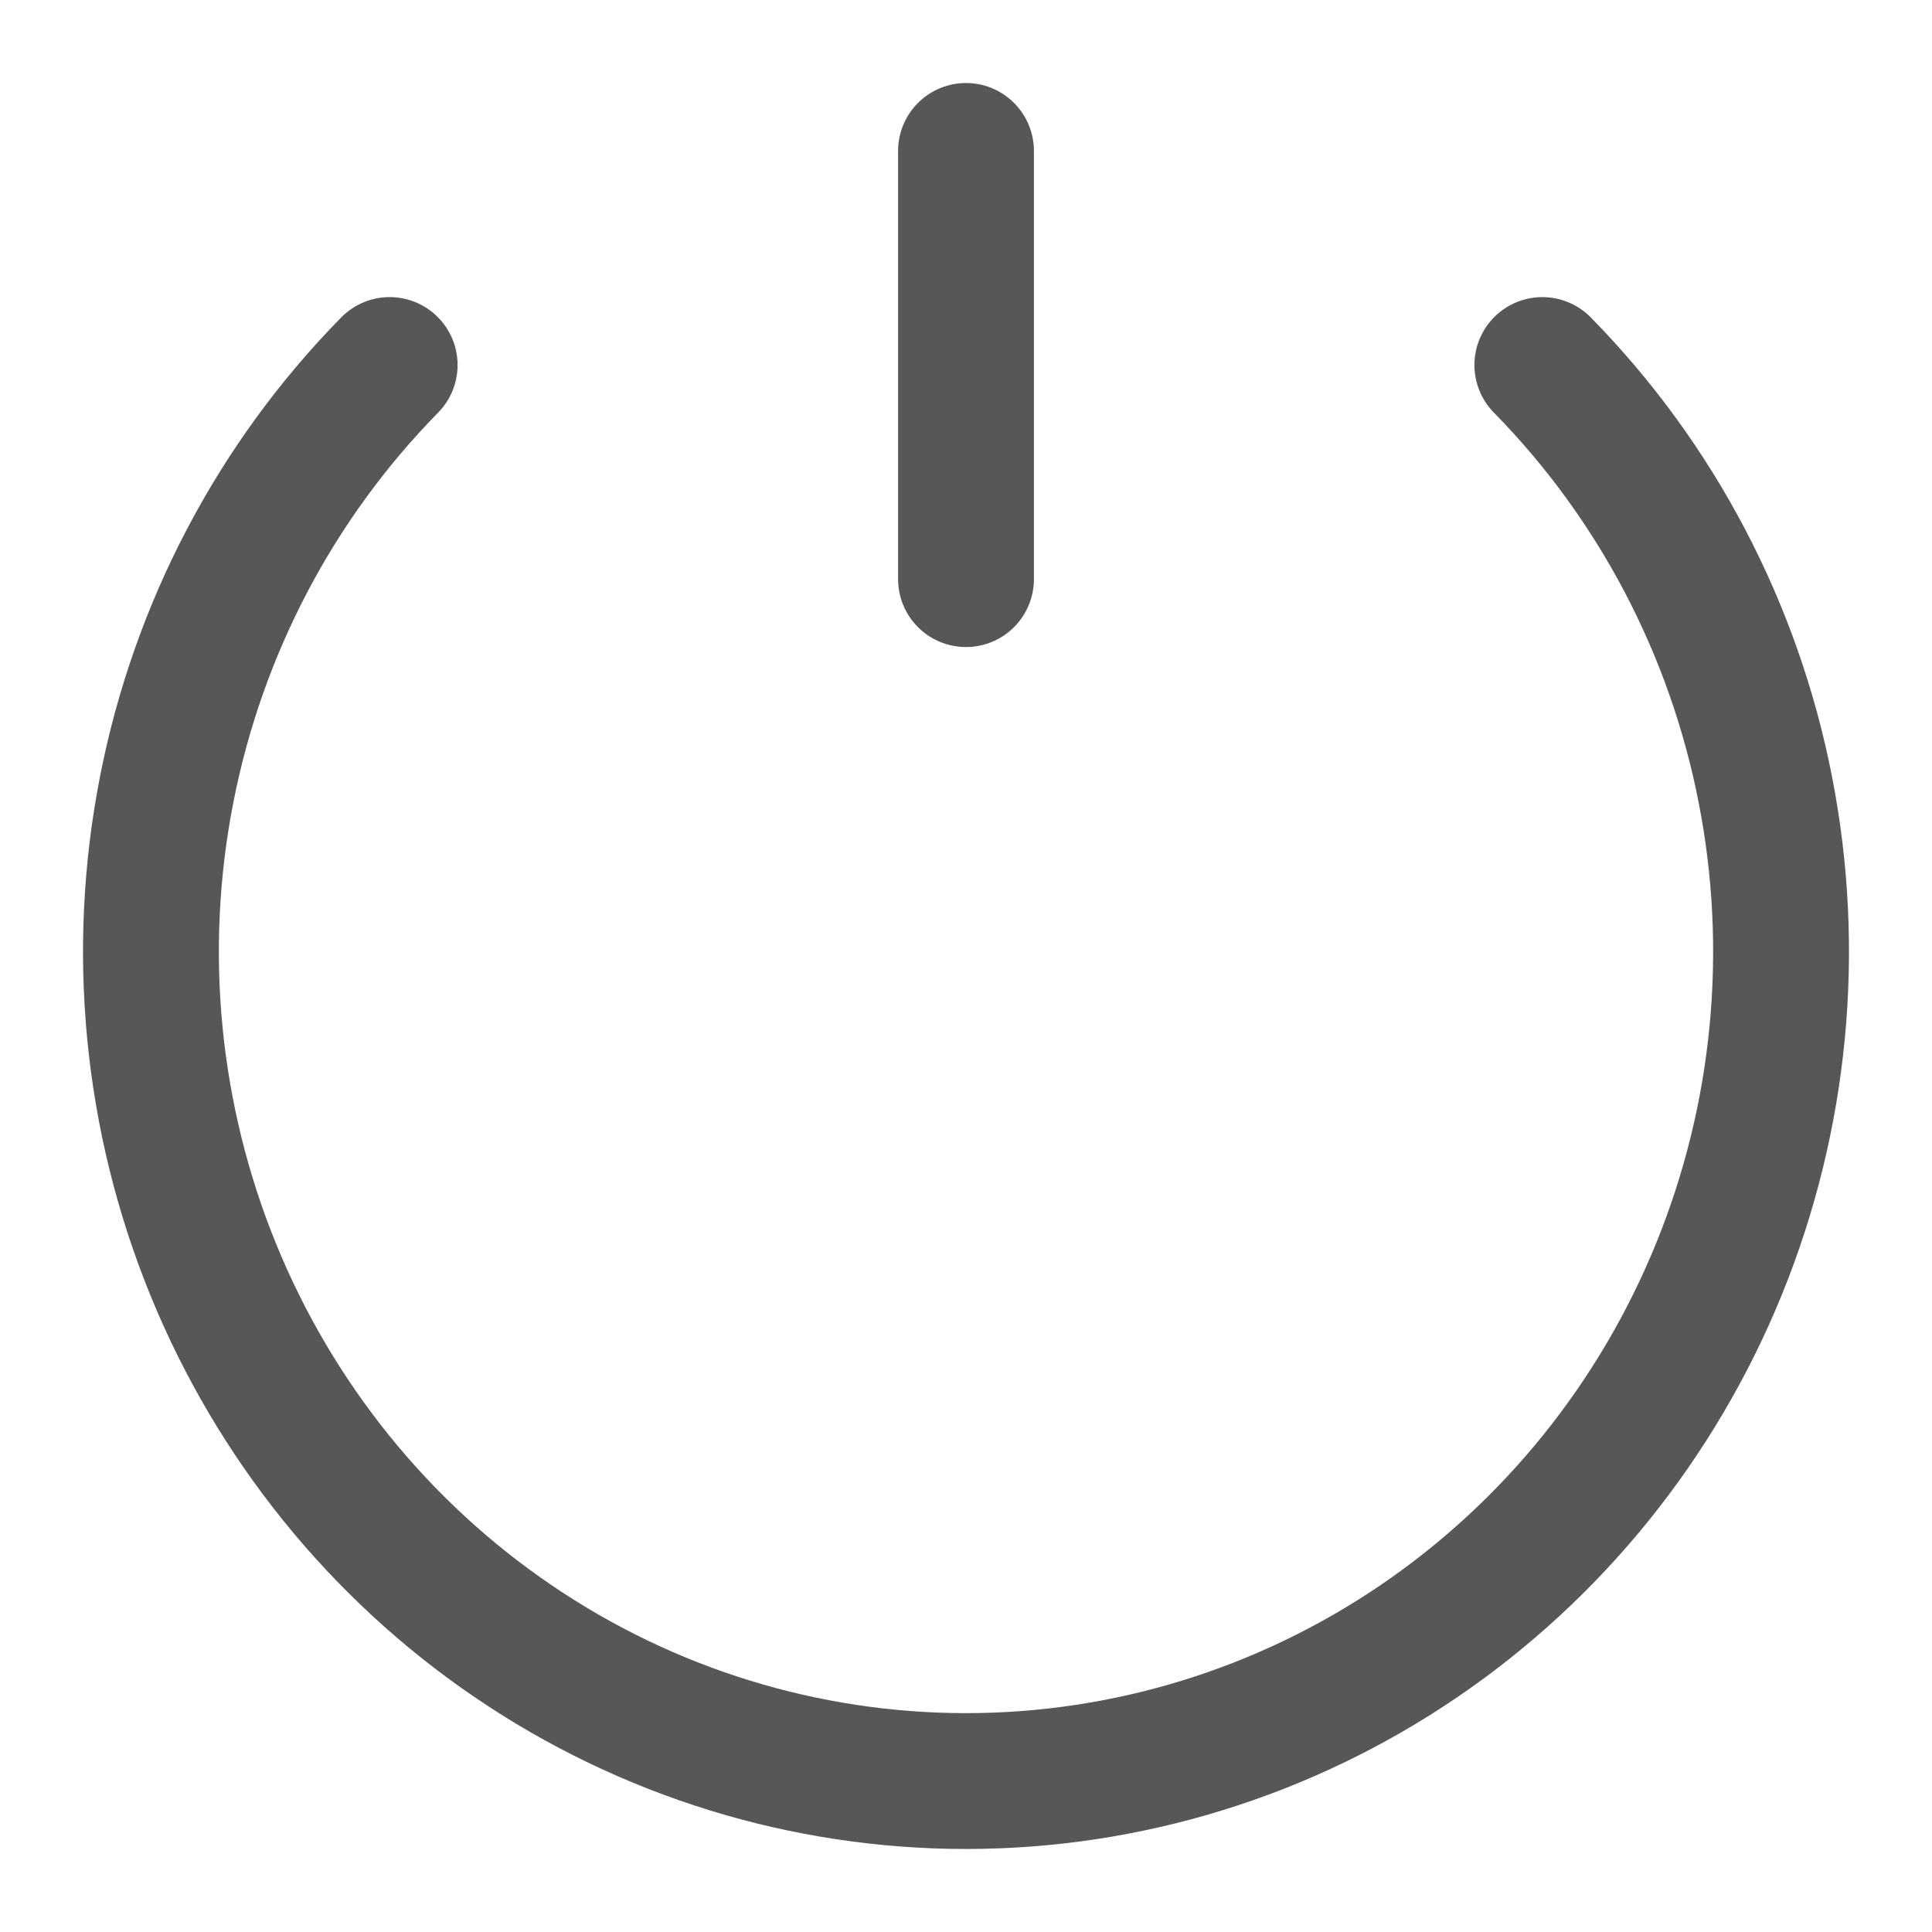 <svg width="16" height="16" viewBox="0 0 16 16" fill="none" xmlns="http://www.w3.org/2000/svg">
<path d="M12.773 3.023C13.717 3.984 14.36 5.208 14.62 6.54C14.881 7.873 14.747 9.254 14.236 10.509C13.725 11.764 12.86 12.837 11.75 13.592C10.64 14.347 9.335 14.75 8 14.75C6.665 14.75 5.36 14.347 4.25 13.592C3.14 12.837 2.275 11.764 1.764 10.509C1.253 9.254 1.119 7.873 1.38 6.54C1.64 5.208 2.283 3.984 3.227 3.023M8 1.25V4.796" stroke="#575757" stroke-width="1.125" stroke-linecap="round"/>
</svg>
